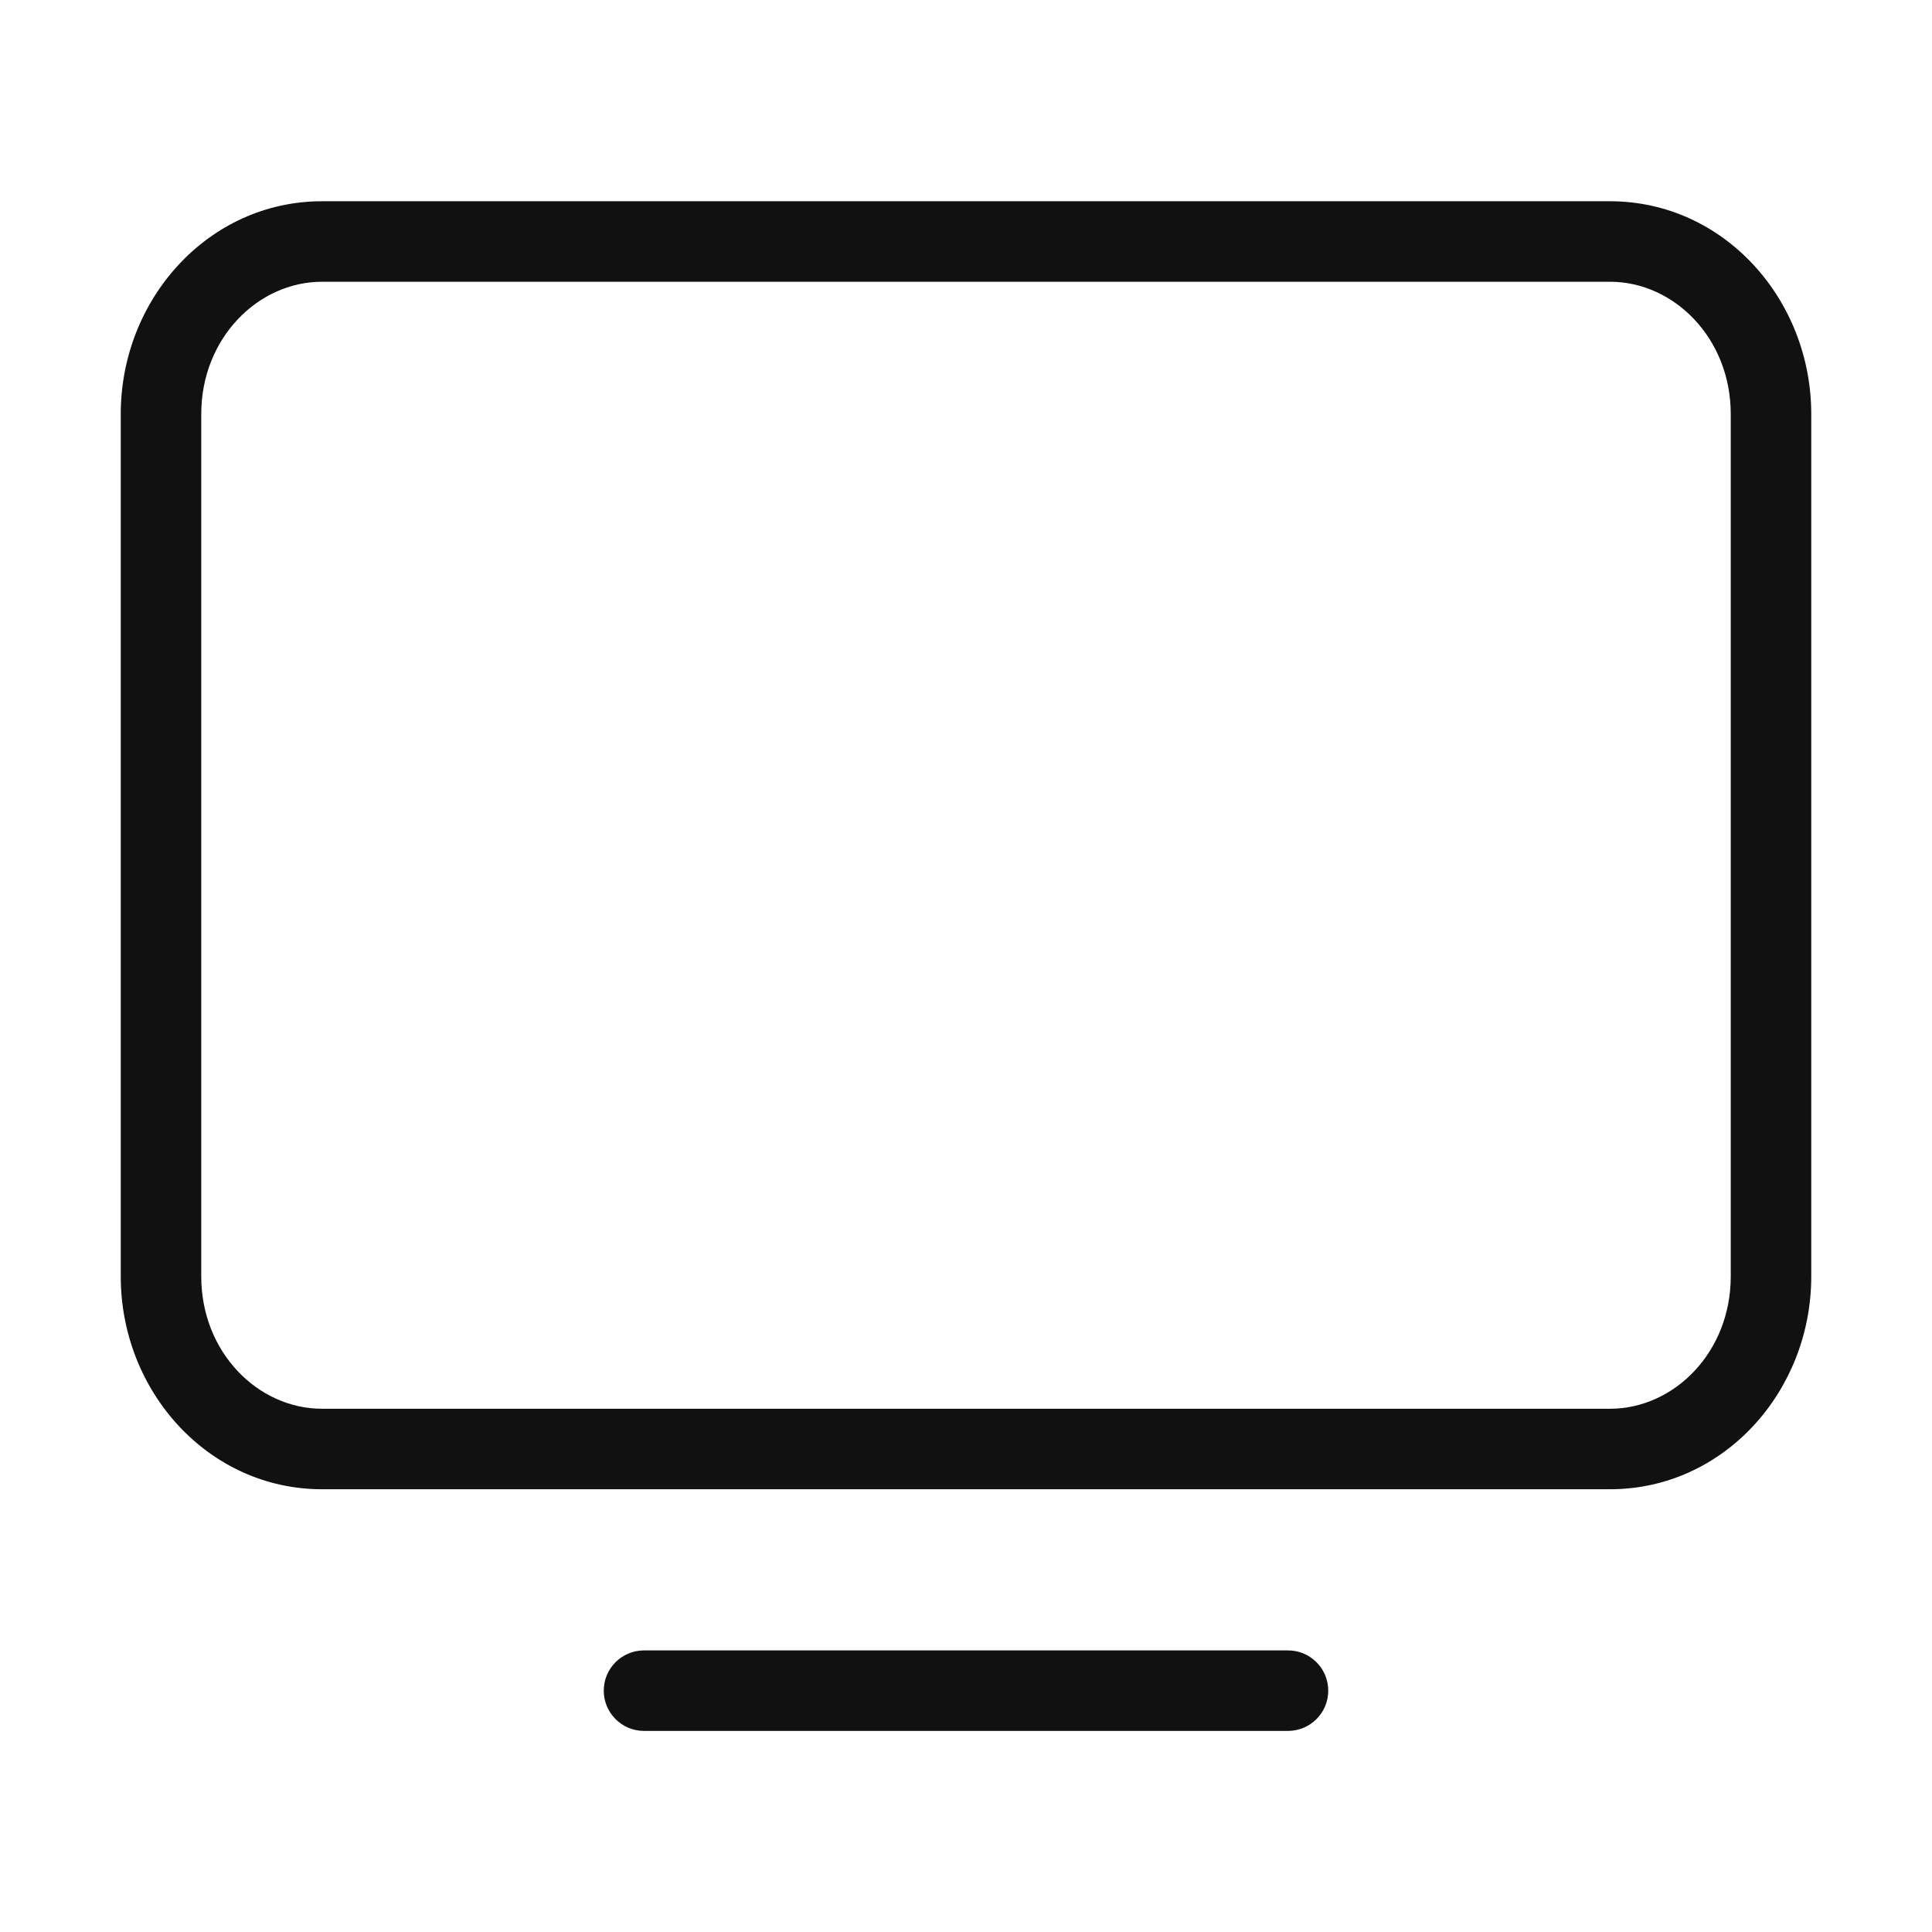 <svg width="24" height="24" viewBox="0 0 24 24" fill="none" xmlns="http://www.w3.org/2000/svg">
<path d="M8 20.502C7.724 20.502 7.5 20.726 7.5 21.002C7.5 21.278 7.724 21.502 8 21.502V20.502ZM16 21.502C16.276 21.502 16.5 21.278 16.5 21.002C16.5 20.726 16.276 20.502 16 20.502V21.502ZM4 3.5H20V2.5H4V3.5ZM20 3.5C20.796 3.5 21.5 4.203 21.5 5.143H22.5C22.5 3.717 21.412 2.5 20 2.5V3.5ZM21.5 5.143V15.857H22.5V5.143H21.5ZM21.5 15.857C21.5 16.798 20.796 17.5 20 17.5V18.5C21.412 18.5 22.5 17.284 22.5 15.857H21.5ZM20 17.5H4V18.5H20V17.5ZM4 17.5C3.204 17.5 2.5 16.798 2.5 15.857H1.5C1.5 17.284 2.588 18.5 4 18.5V17.5ZM2.5 15.857V5.143H1.5V15.857H2.5ZM2.5 5.143C2.5 4.203 3.204 3.5 4 3.5V2.5C2.588 2.5 1.5 3.717 1.5 5.143H2.5ZM8 21.502H16V20.502H8V21.502ZM16 20.502H8V21.502H16V20.502Z" fill="#111111"/>
</svg>

